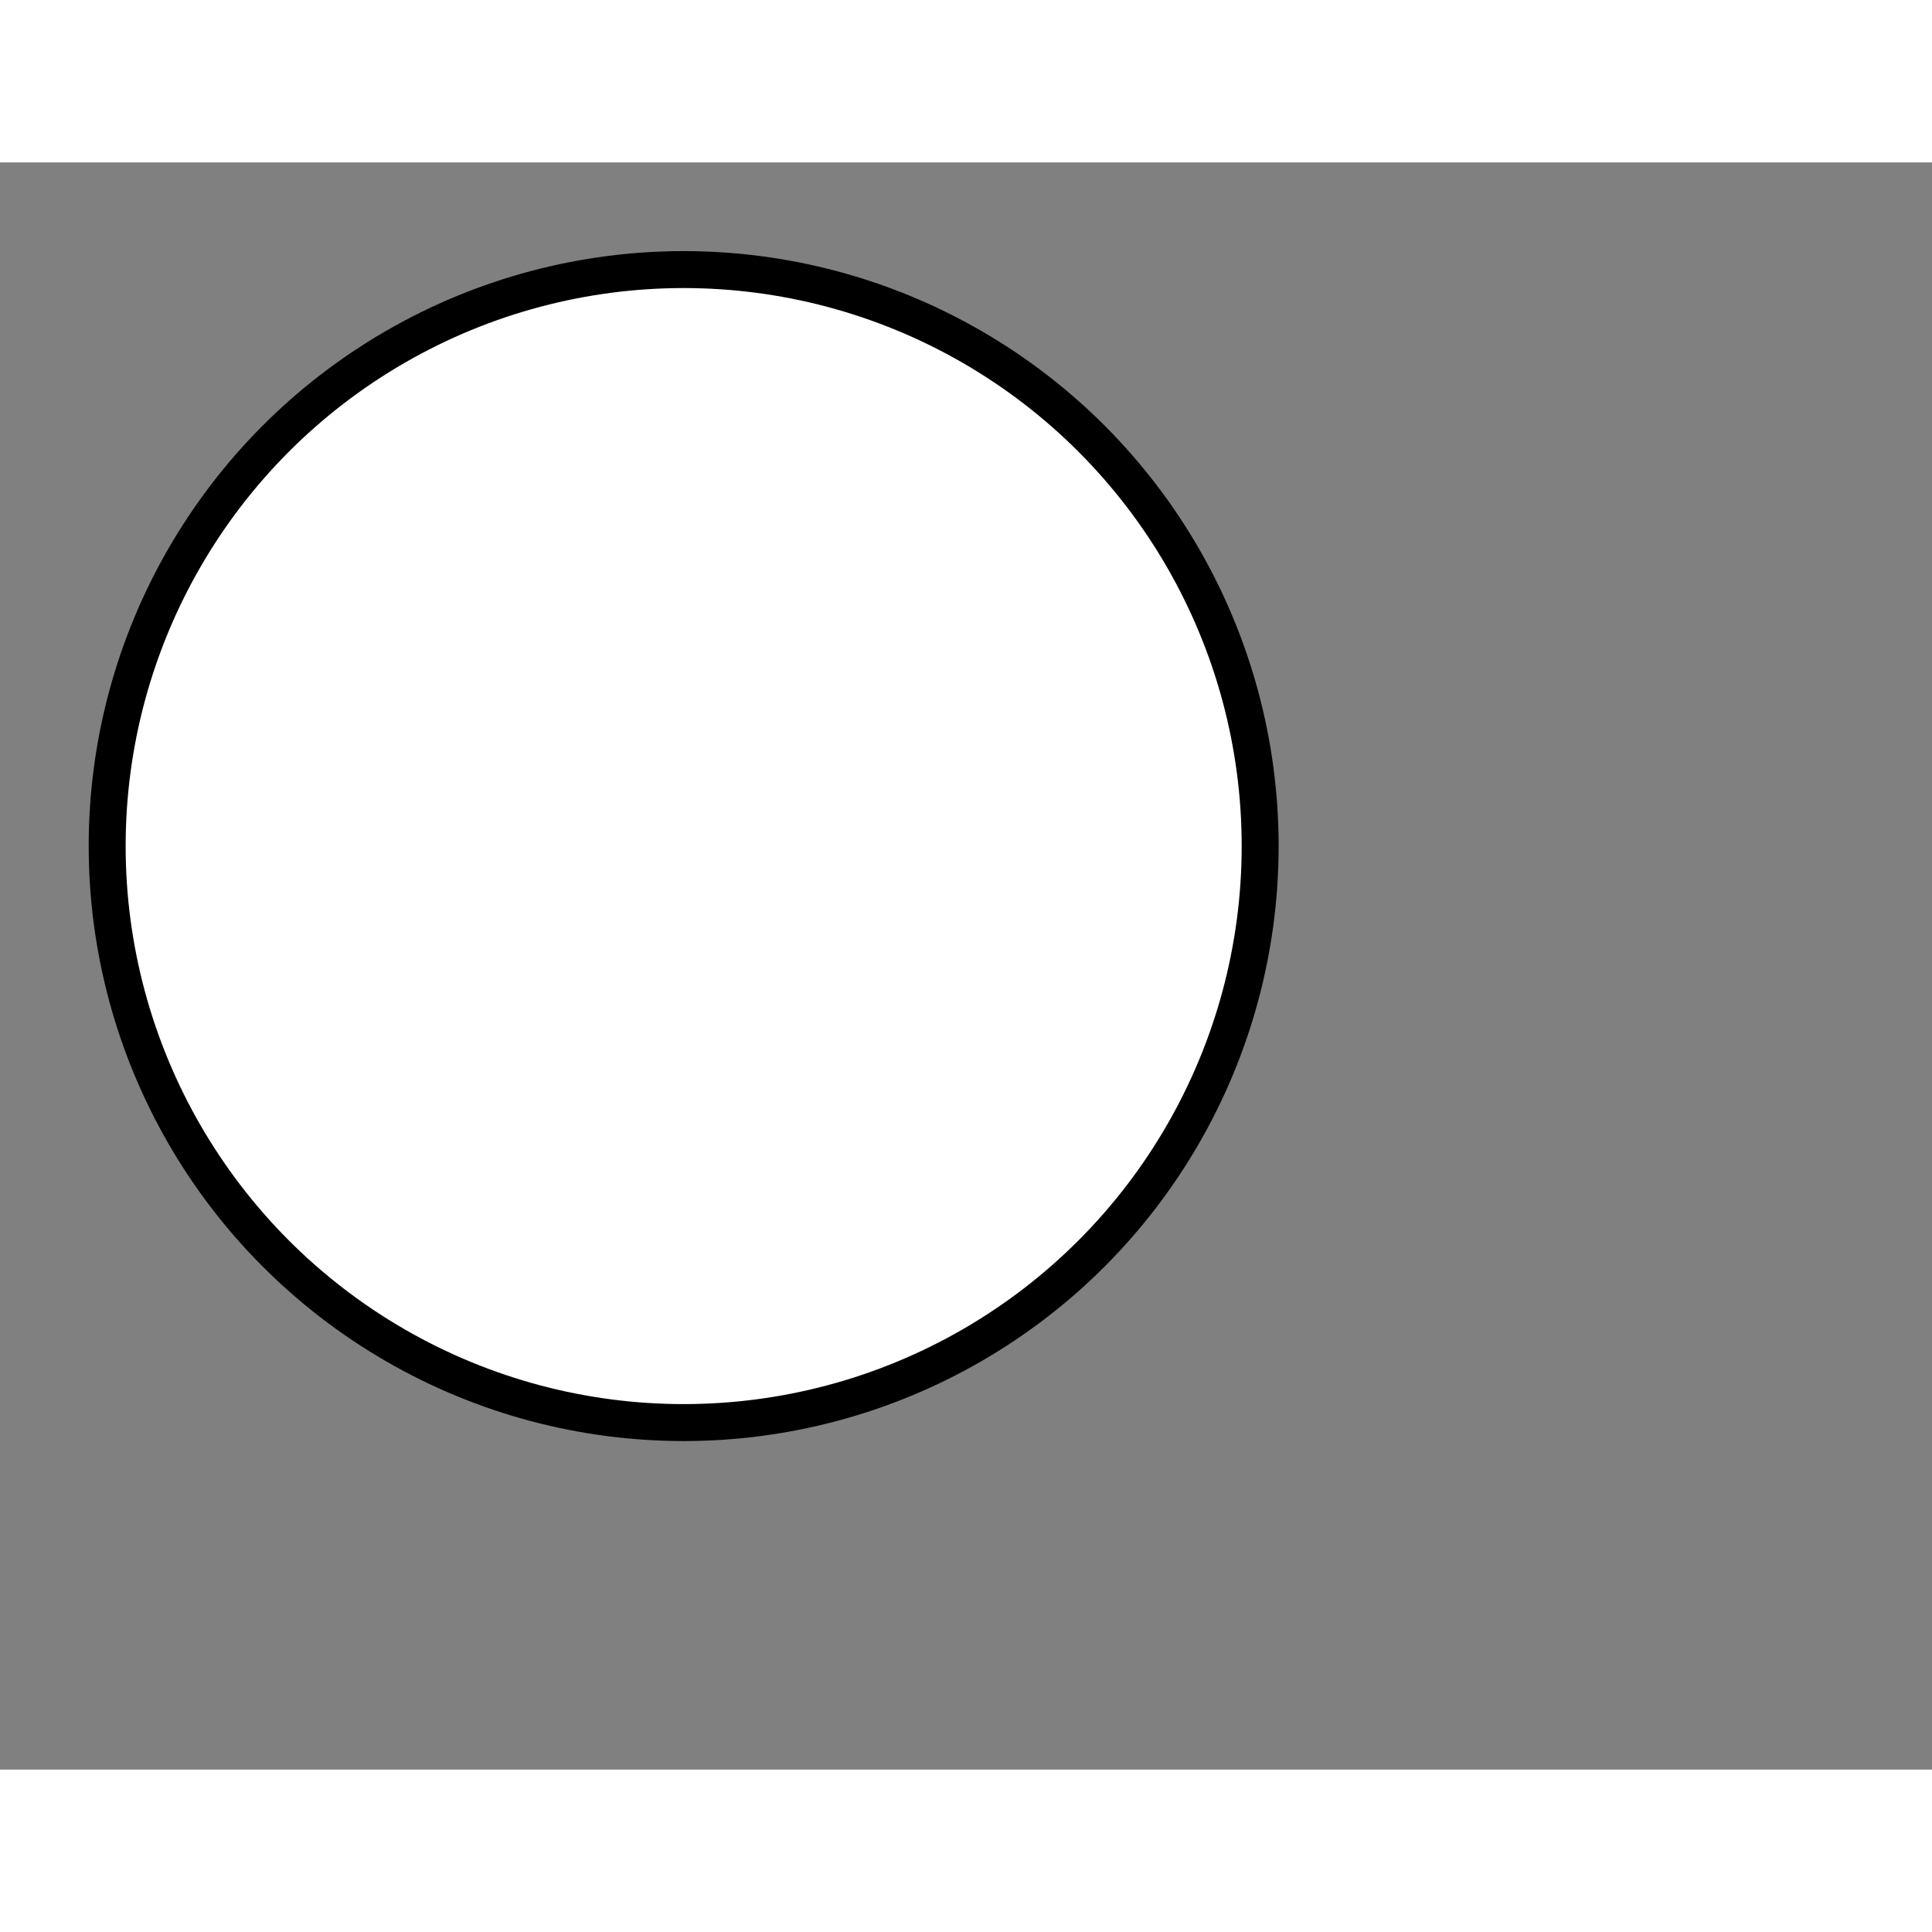 <svg style="width: 36px; height: 36px; display: block; position: relative; overflow: hidden; cursor: move; left: 2px; top: 2px;"  xmlns="http://www.w3.org/2000/svg" viewBox="0 0 52.28 43.49"><rect x="0" y="0" width="52.28" height="43.49" fill="#808080" stroke="none"/><g><g></g><g><g transform="translate(0.5,0.5)" style="visibility: visible;"><ellipse cx="18" cy="18" rx="15.6" ry="15.6" fill="#ffffff" stroke="#000000" pointer-events="all"></ellipse></g></g><g></g><g></g></g></svg>